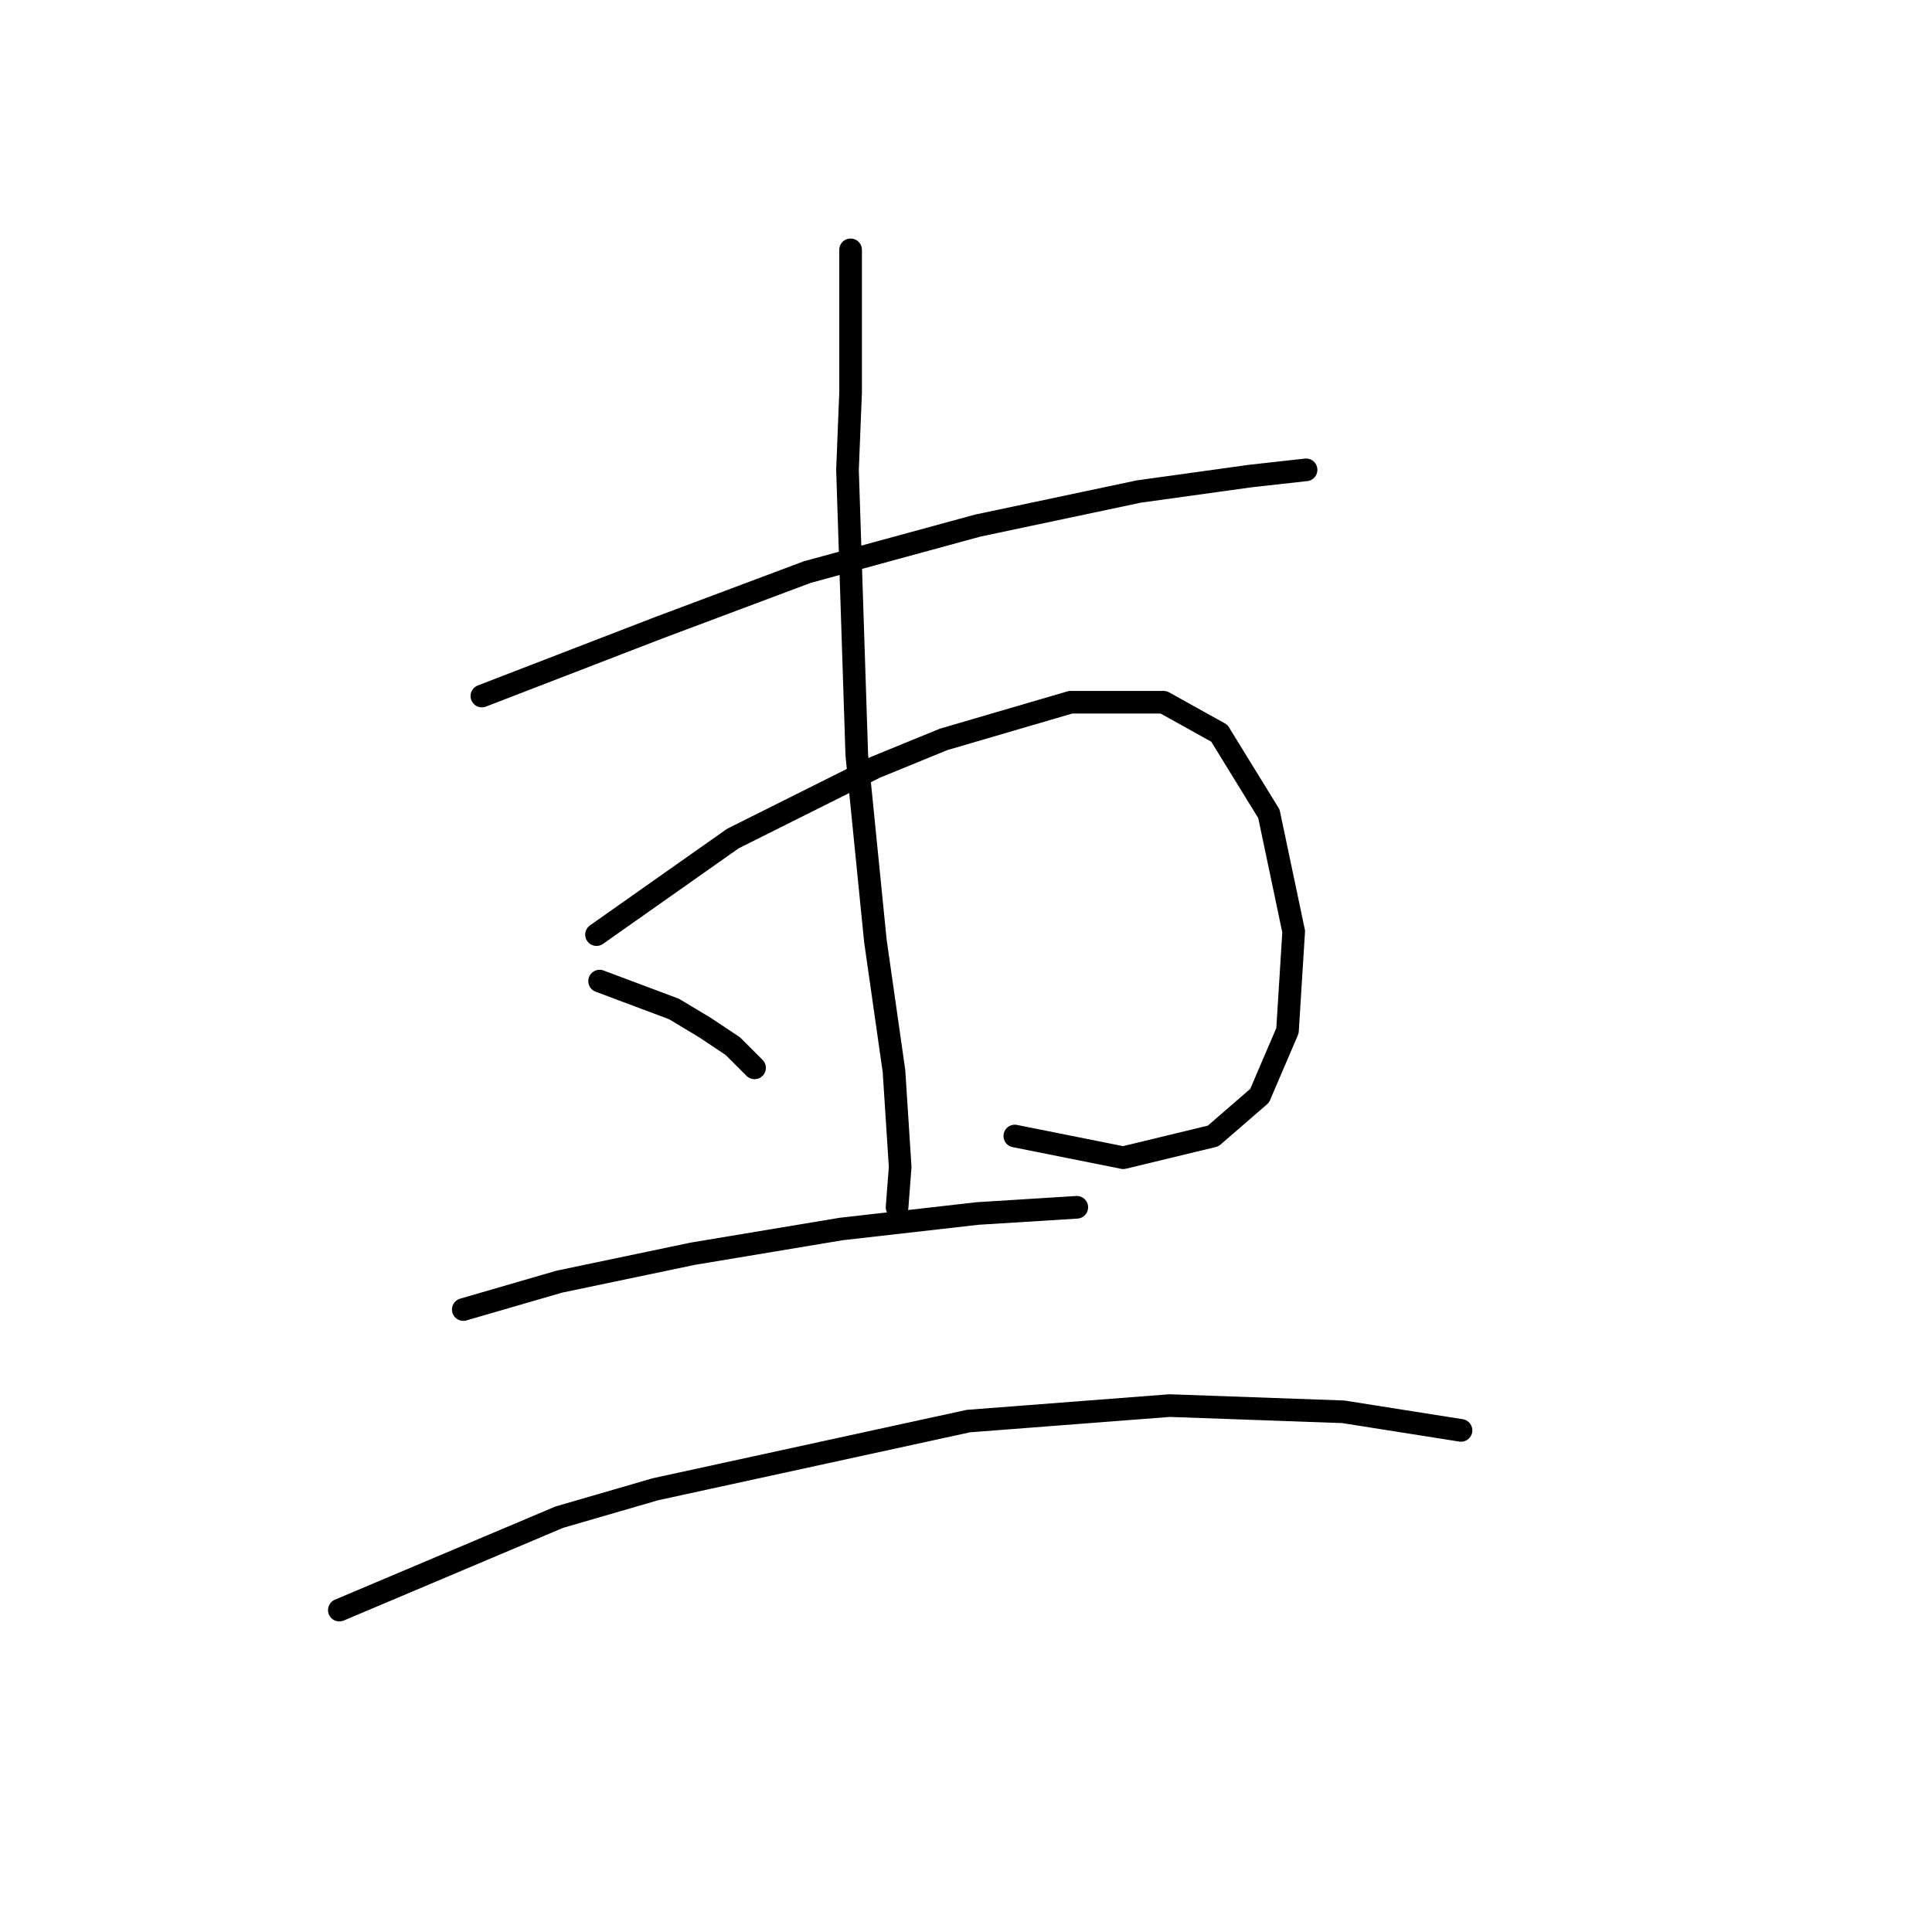 <?xml version="1.0" standalone="no"?>
    <svg width="256" height="256" xmlns="http://www.w3.org/2000/svg" version="1.1">
    <polyline stroke="black" stroke-width="3" stroke-linecap="round" fill="transparent" stroke-linejoin="round" points="63.85 92.228 87.253 83.196 106.96 75.806 129.542 69.647 150.891 65.131 165.672 63.078 173.062 62.257 173.062 62.257 " />
        <polyline stroke="black" stroke-width="3" stroke-linecap="round" fill="transparent" stroke-linejoin="round" points="79.041 123.842 97.107 111.115 115.993 101.672 125.025 97.976 141.859 93.05 154.176 93.05 161.566 97.155 168.135 107.83 171.42 123.432 170.599 136.57 166.904 145.192 160.745 150.529 148.838 153.403 134.468 150.529 134.468 150.529 " />
        <polyline stroke="black" stroke-width="3" stroke-linecap="round" fill="transparent" stroke-linejoin="round" points="112.708 33.106 112.708 43.37 112.708 51.992 112.298 62.257 113.529 100.029 115.993 124.663 118.456 141.907 119.277 154.635 118.867 159.973 118.867 159.973 " />
        <polyline stroke="black" stroke-width="3" stroke-linecap="round" fill="transparent" stroke-linejoin="round" points="79.452 130.001 89.306 133.696 93.411 136.159 97.107 138.623 99.98 141.497 99.98 141.497 " />
        <polyline stroke="black" stroke-width="3" stroke-linecap="round" fill="transparent" stroke-linejoin="round" points="61.387 173.521 74.115 169.826 91.769 166.131 111.477 162.847 129.542 160.794 142.68 159.973 142.68 159.973 " />
        <polyline stroke="black" stroke-width="3" stroke-linecap="round" fill="transparent" stroke-linejoin="round" points="44.964 213.347 74.115 201.03 86.842 197.335 128.31 188.302 154.997 186.249 177.989 187.07 193.591 189.534 193.591 189.534 " />
        </svg>